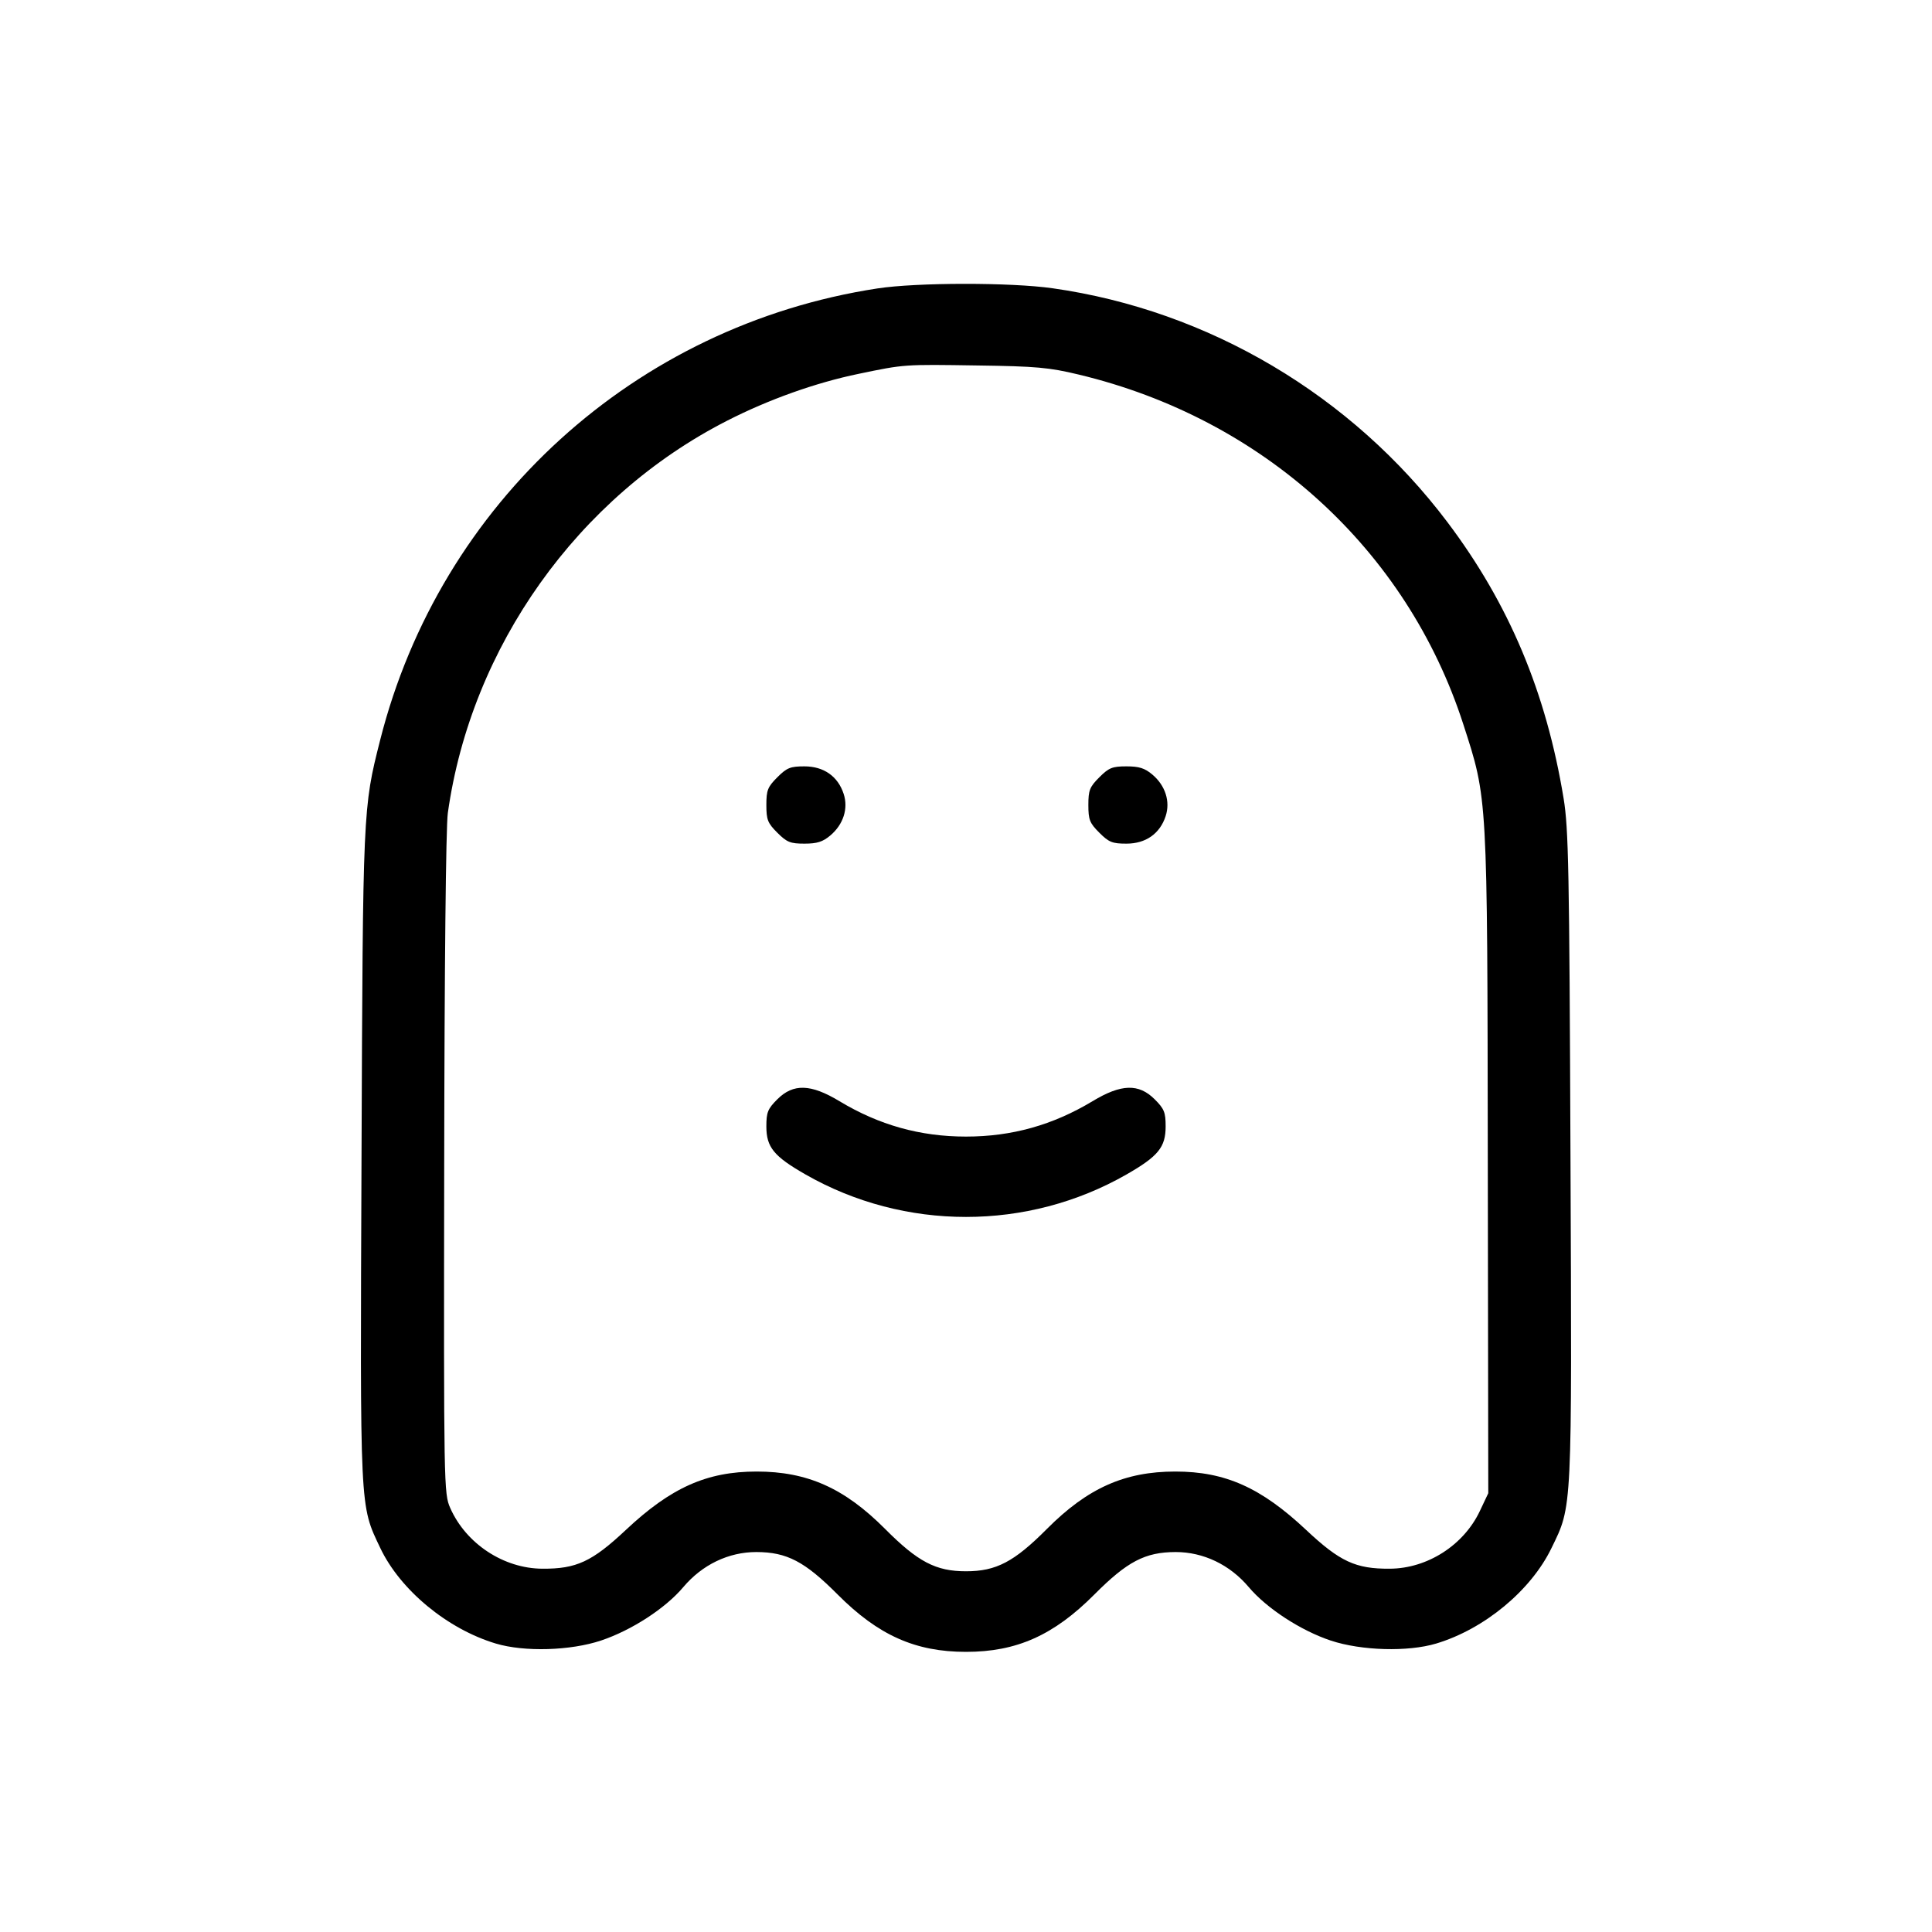 <svg xmlns="http://www.w3.org/2000/svg" class="icon icon-tabler icon-tabler-ghost" width="24" height="24" viewBox="0 0 24 24" stroke-width="1" stroke="currentColor" fill="none" stroke-linecap="round" stroke-linejoin="round"><path d="M10.900 3.583 C 7.891 4.044,5.468 6.245,4.722 9.195 C 4.508 10.040,4.508 10.046,4.491 14.360 C 4.473 18.801,4.467 18.689,4.724 19.230 C 4.972 19.752,5.558 20.237,6.160 20.417 C 6.514 20.523,7.088 20.506,7.467 20.379 C 7.846 20.252,8.265 19.980,8.487 19.717 C 8.723 19.437,9.050 19.280,9.396 19.280 C 9.775 19.281,9.997 19.397,10.406 19.808 C 10.910 20.314,11.371 20.520,12.000 20.520 C 12.629 20.520,13.090 20.314,13.594 19.808 C 14.003 19.397,14.225 19.281,14.604 19.280 C 14.949 19.280,15.277 19.437,15.511 19.714 C 15.735 19.980,16.159 20.256,16.532 20.380 C 16.913 20.506,17.488 20.522,17.840 20.417 C 18.438 20.238,19.018 19.758,19.273 19.231 C 19.533 18.697,19.527 18.807,19.509 14.360 C 19.495 10.794,19.485 10.293,19.424 9.920 C 19.207 8.599,18.746 7.502,17.981 6.487 C 16.793 4.911,15.014 3.856,13.076 3.581 C 12.556 3.507,11.390 3.508,10.900 3.583 M13.400 4.653 C 15.689 5.201,17.475 6.824,18.177 8.995 C 18.481 9.936,18.476 9.846,18.482 14.448 L 18.488 18.549 18.383 18.771 C 18.182 19.196,17.730 19.485,17.264 19.487 C 16.840 19.490,16.645 19.399,16.226 19.006 C 15.665 18.479,15.220 18.280,14.600 18.280 C 13.971 18.280,13.510 18.486,13.006 18.992 C 12.598 19.402,12.375 19.519,12.000 19.519 C 11.625 19.519,11.402 19.402,10.994 18.992 C 10.490 18.486,10.029 18.280,9.400 18.280 C 8.780 18.280,8.335 18.479,7.774 19.006 C 7.355 19.399,7.160 19.490,6.738 19.487 C 6.257 19.485,5.789 19.177,5.593 18.733 C 5.514 18.554,5.512 18.475,5.518 14.466 C 5.521 12.032,5.539 10.267,5.563 10.100 C 5.853 8.034,7.178 6.173,9.031 5.227 C 9.547 4.963,10.133 4.754,10.666 4.644 C 11.238 4.525,11.224 4.526,12.140 4.540 C 12.872 4.550,13.034 4.565,13.400 4.653 M9.656 9.656 C 9.536 9.776,9.520 9.817,9.520 10.000 C 9.520 10.183,9.536 10.224,9.656 10.344 C 9.775 10.463,9.818 10.480,9.993 10.480 C 10.150 10.480,10.220 10.458,10.314 10.379 C 10.477 10.242,10.540 10.043,10.480 9.861 C 10.408 9.643,10.233 9.520,9.993 9.520 C 9.818 9.520,9.775 9.537,9.656 9.656 M13.656 9.656 C 13.536 9.776,13.520 9.817,13.520 10.000 C 13.520 10.183,13.536 10.224,13.656 10.344 C 13.775 10.463,13.818 10.480,13.993 10.480 C 14.233 10.480,14.408 10.357,14.480 10.139 C 14.540 9.957,14.477 9.758,14.314 9.621 C 14.220 9.542,14.150 9.520,13.993 9.520 C 13.818 9.520,13.775 9.537,13.656 9.656 M9.656 13.656 C 9.537 13.775,9.520 13.818,9.520 13.993 C 9.520 14.251,9.612 14.364,10.007 14.590 C 11.236 15.293,12.764 15.293,13.993 14.590 C 14.388 14.364,14.480 14.251,14.480 13.993 C 14.480 13.818,14.463 13.775,14.344 13.656 C 14.146 13.458,13.928 13.464,13.571 13.680 C 13.079 13.976,12.570 14.119,12.000 14.119 C 11.430 14.119,10.921 13.976,10.429 13.680 C 10.072 13.464,9.854 13.458,9.656 13.656 " stroke="none" fill="black" fill-rule="evenodd"></path></svg>